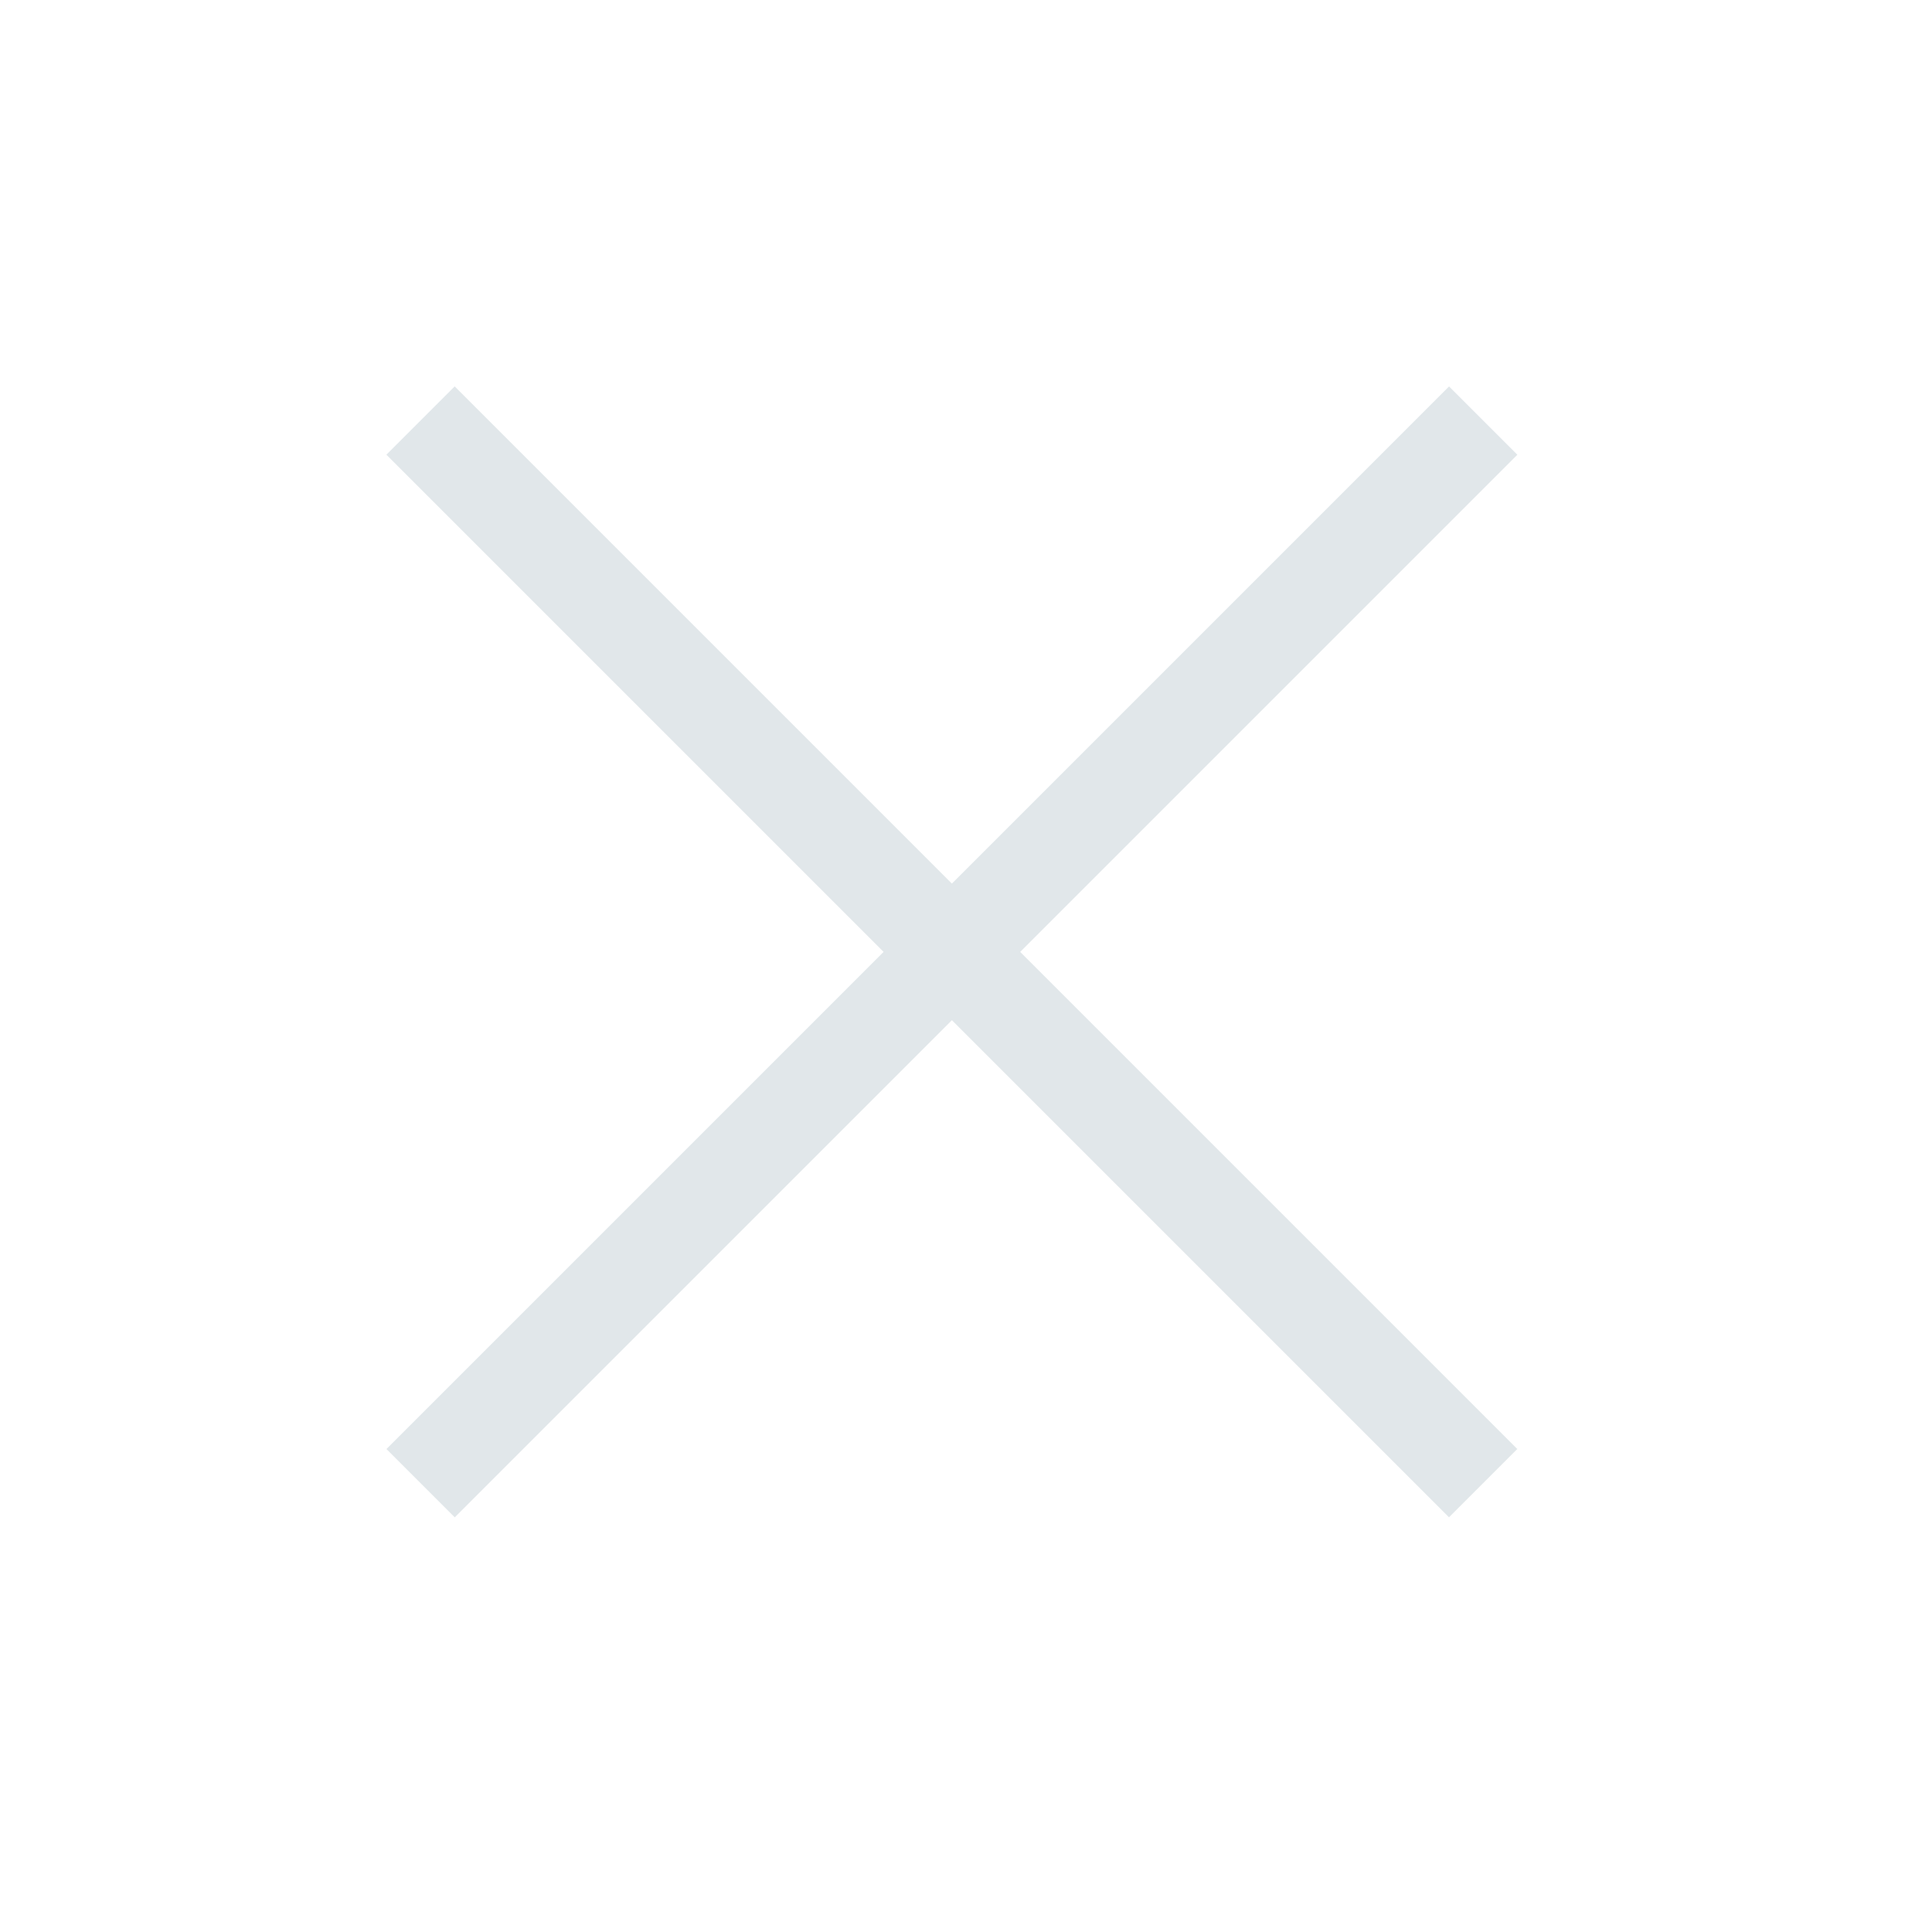 <svg width="20" height="20" viewBox="0 0 20 20" fill="none" xmlns="http://www.w3.org/2000/svg">
<path fill-rule="evenodd" clip-rule="evenodd" d="M15 15.707L4 4.707L4.707 4L15.707 15L15 15.707Z" fill="#E1E7EA"/>
<path d="M15.354 4.354L4.354 15.354" stroke="#E1E7EA"/>
</svg>
